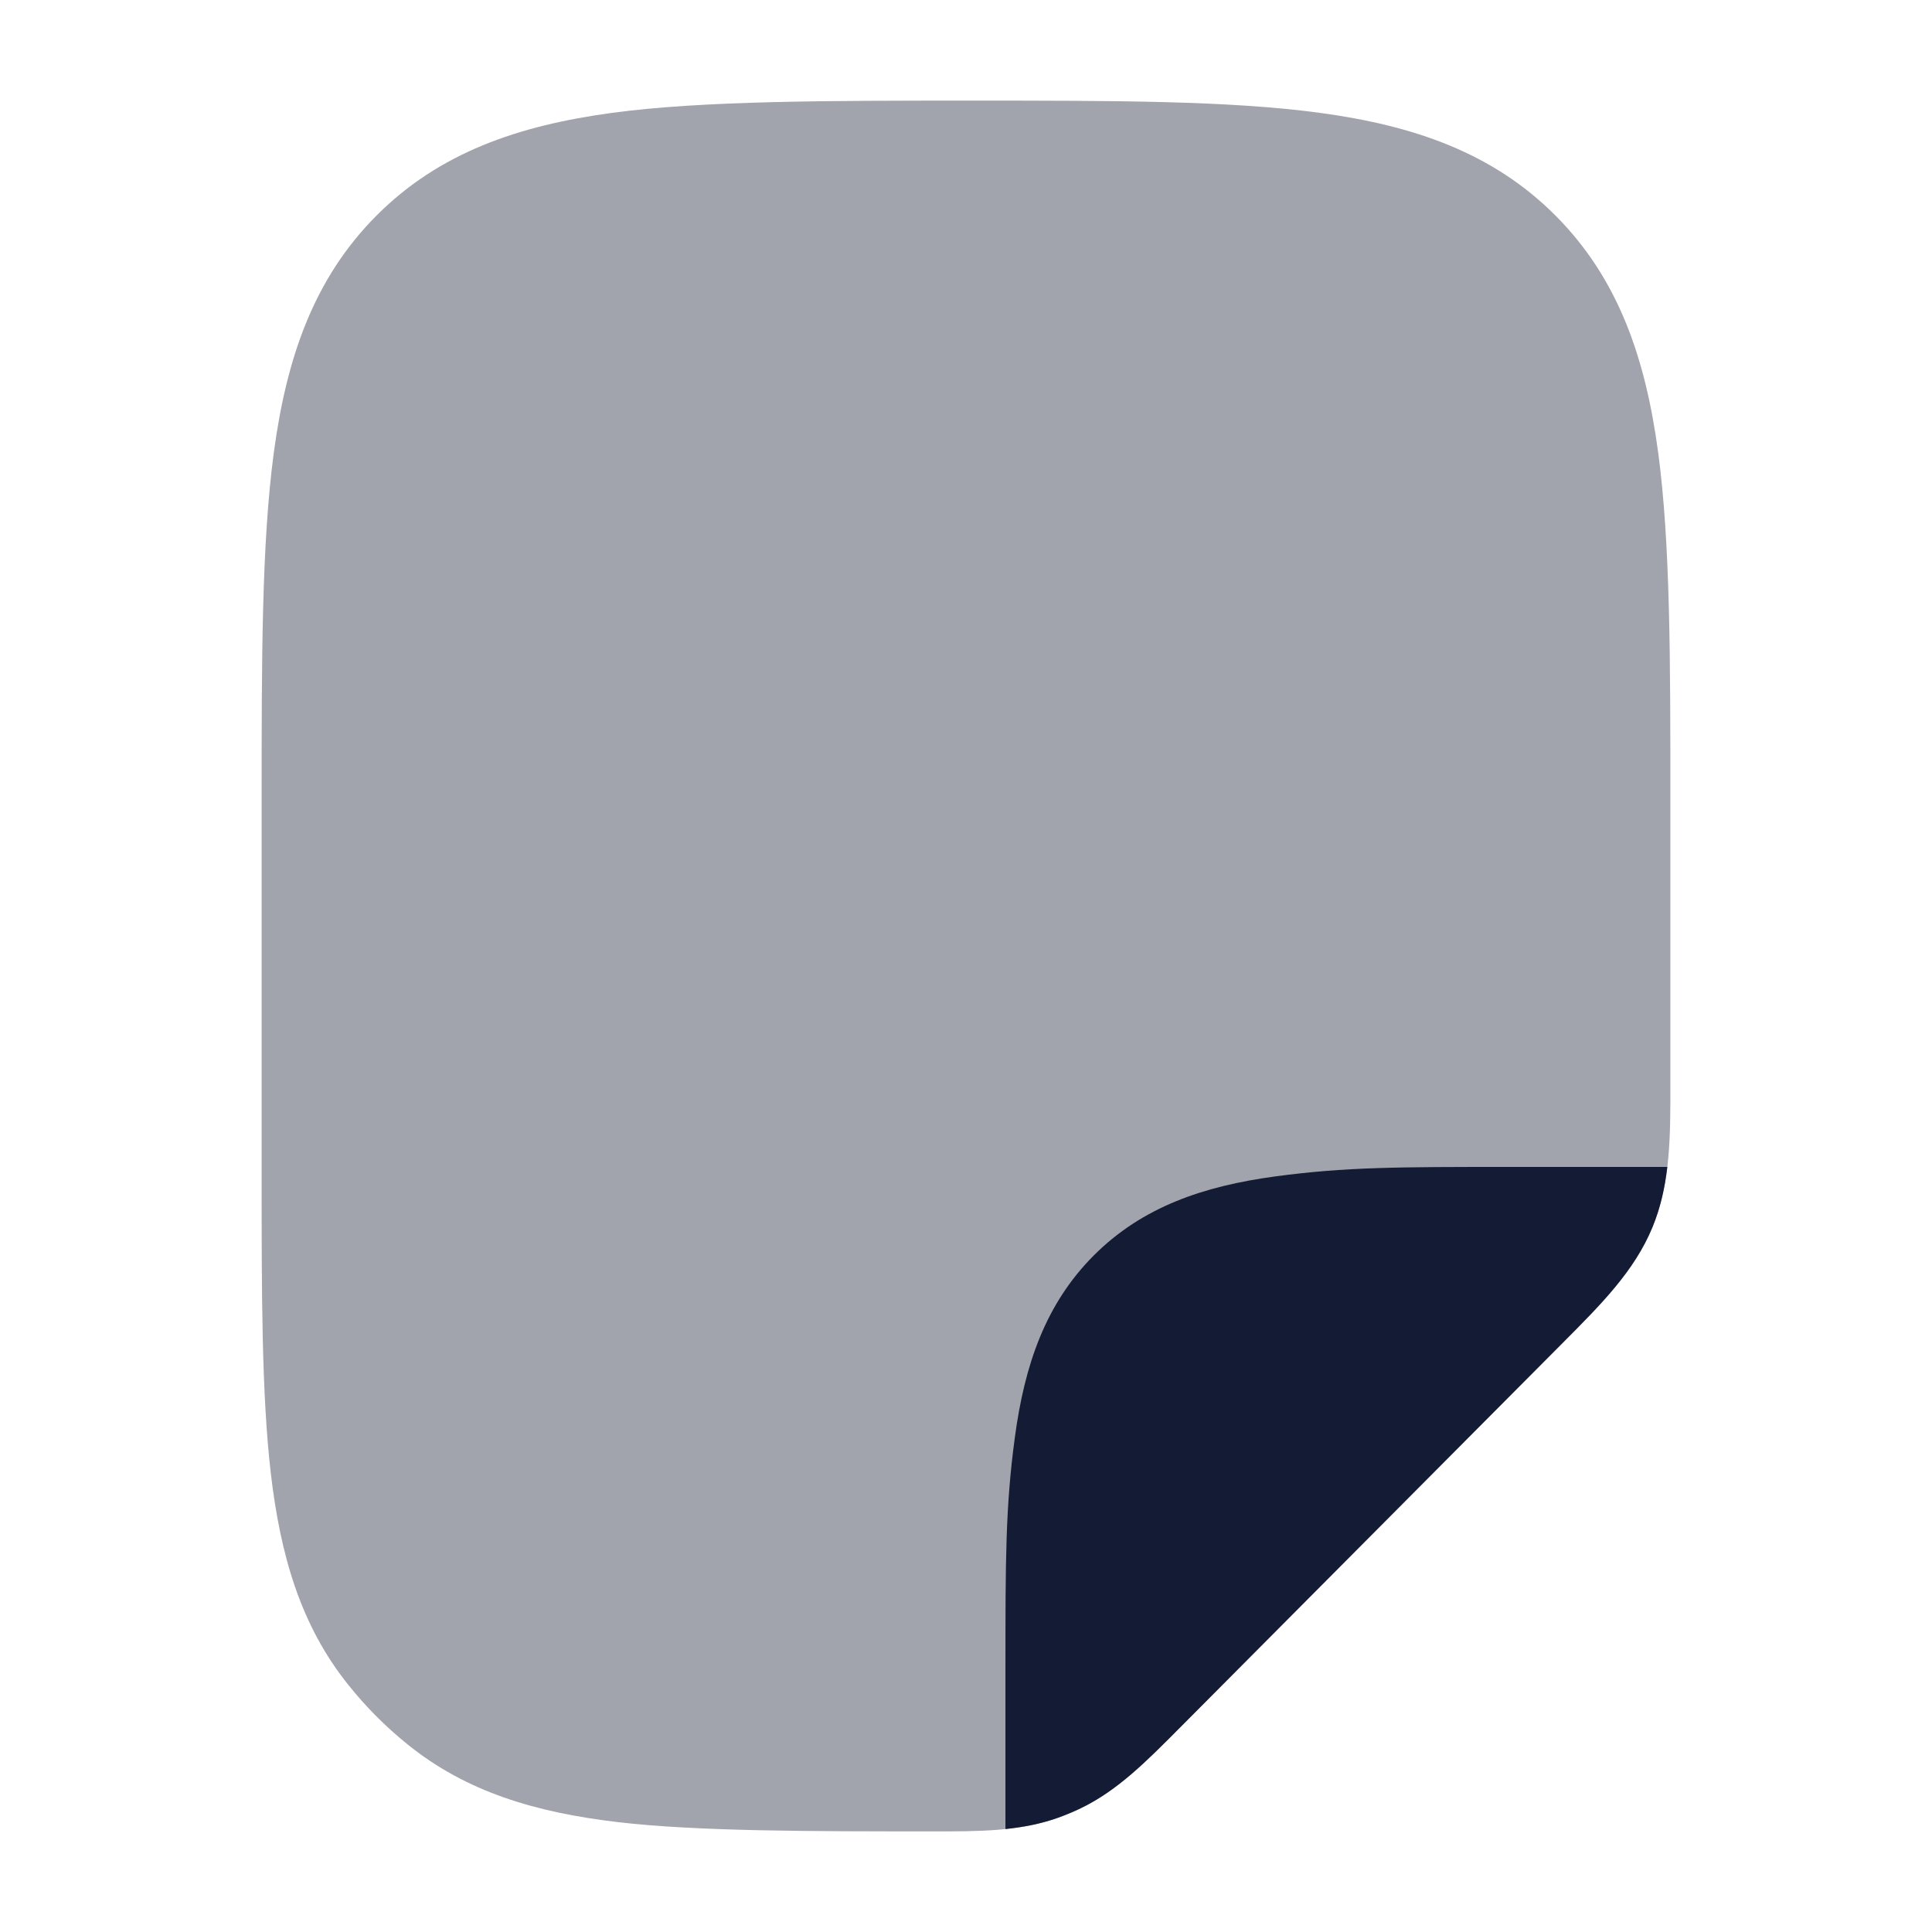 <svg width="24" height="24" viewBox="0 0 24 24" fill="none" xmlns="http://www.w3.org/2000/svg">
<path opacity="0.4" d="M13.137 22.583C12.662 22.751 12.158 22.751 11.588 22.75C10.062 22.75 8.654 22.75 7.675 22.635C6.663 22.516 5.795 22.263 5.06 21.667C4.79 21.449 4.544 21.202 4.327 20.93C3.734 20.192 3.483 19.319 3.364 18.301C3.25 17.318 3.25 16.081 3.25 14.547V14.547V9.974V9.974C3.25 8.192 3.25 6.756 3.401 5.626C3.558 4.453 3.894 3.465 4.674 2.681C5.454 1.897 6.436 1.56 7.603 1.402C8.727 1.25 10.298 1.25 12.071 1.25C13.844 1.25 15.273 1.25 16.397 1.402C17.563 1.56 18.546 1.897 19.326 2.681C20.106 3.465 20.442 4.453 20.599 5.626C20.75 6.756 20.75 8.192 20.75 9.974L20.75 13.448C20.751 14.111 20.752 14.7 20.528 15.244C20.304 15.788 19.889 16.203 19.422 16.672L14.639 21.48C14.236 21.885 13.88 22.244 13.425 22.463C13.331 22.508 13.235 22.548 13.137 22.583Z" fill="#141B34"/>
<path d="M13.137 22.583C13.235 22.548 13.332 22.508 13.425 22.463C13.88 22.244 14.236 21.885 14.639 21.48L14.639 21.48L19.422 16.672L19.422 16.672C19.889 16.203 20.304 15.788 20.528 15.244C20.627 15.004 20.682 14.756 20.712 14.496H18.732C17.364 14.496 16.715 14.497 15.848 14.613C14.948 14.734 14.19 14.993 13.588 15.595C12.987 16.197 12.728 16.955 12.607 17.855C12.49 18.72 12.49 19.376 12.49 20.738V22.721C12.714 22.698 12.928 22.657 13.137 22.583Z" fill="#141B34"/>
</svg>
